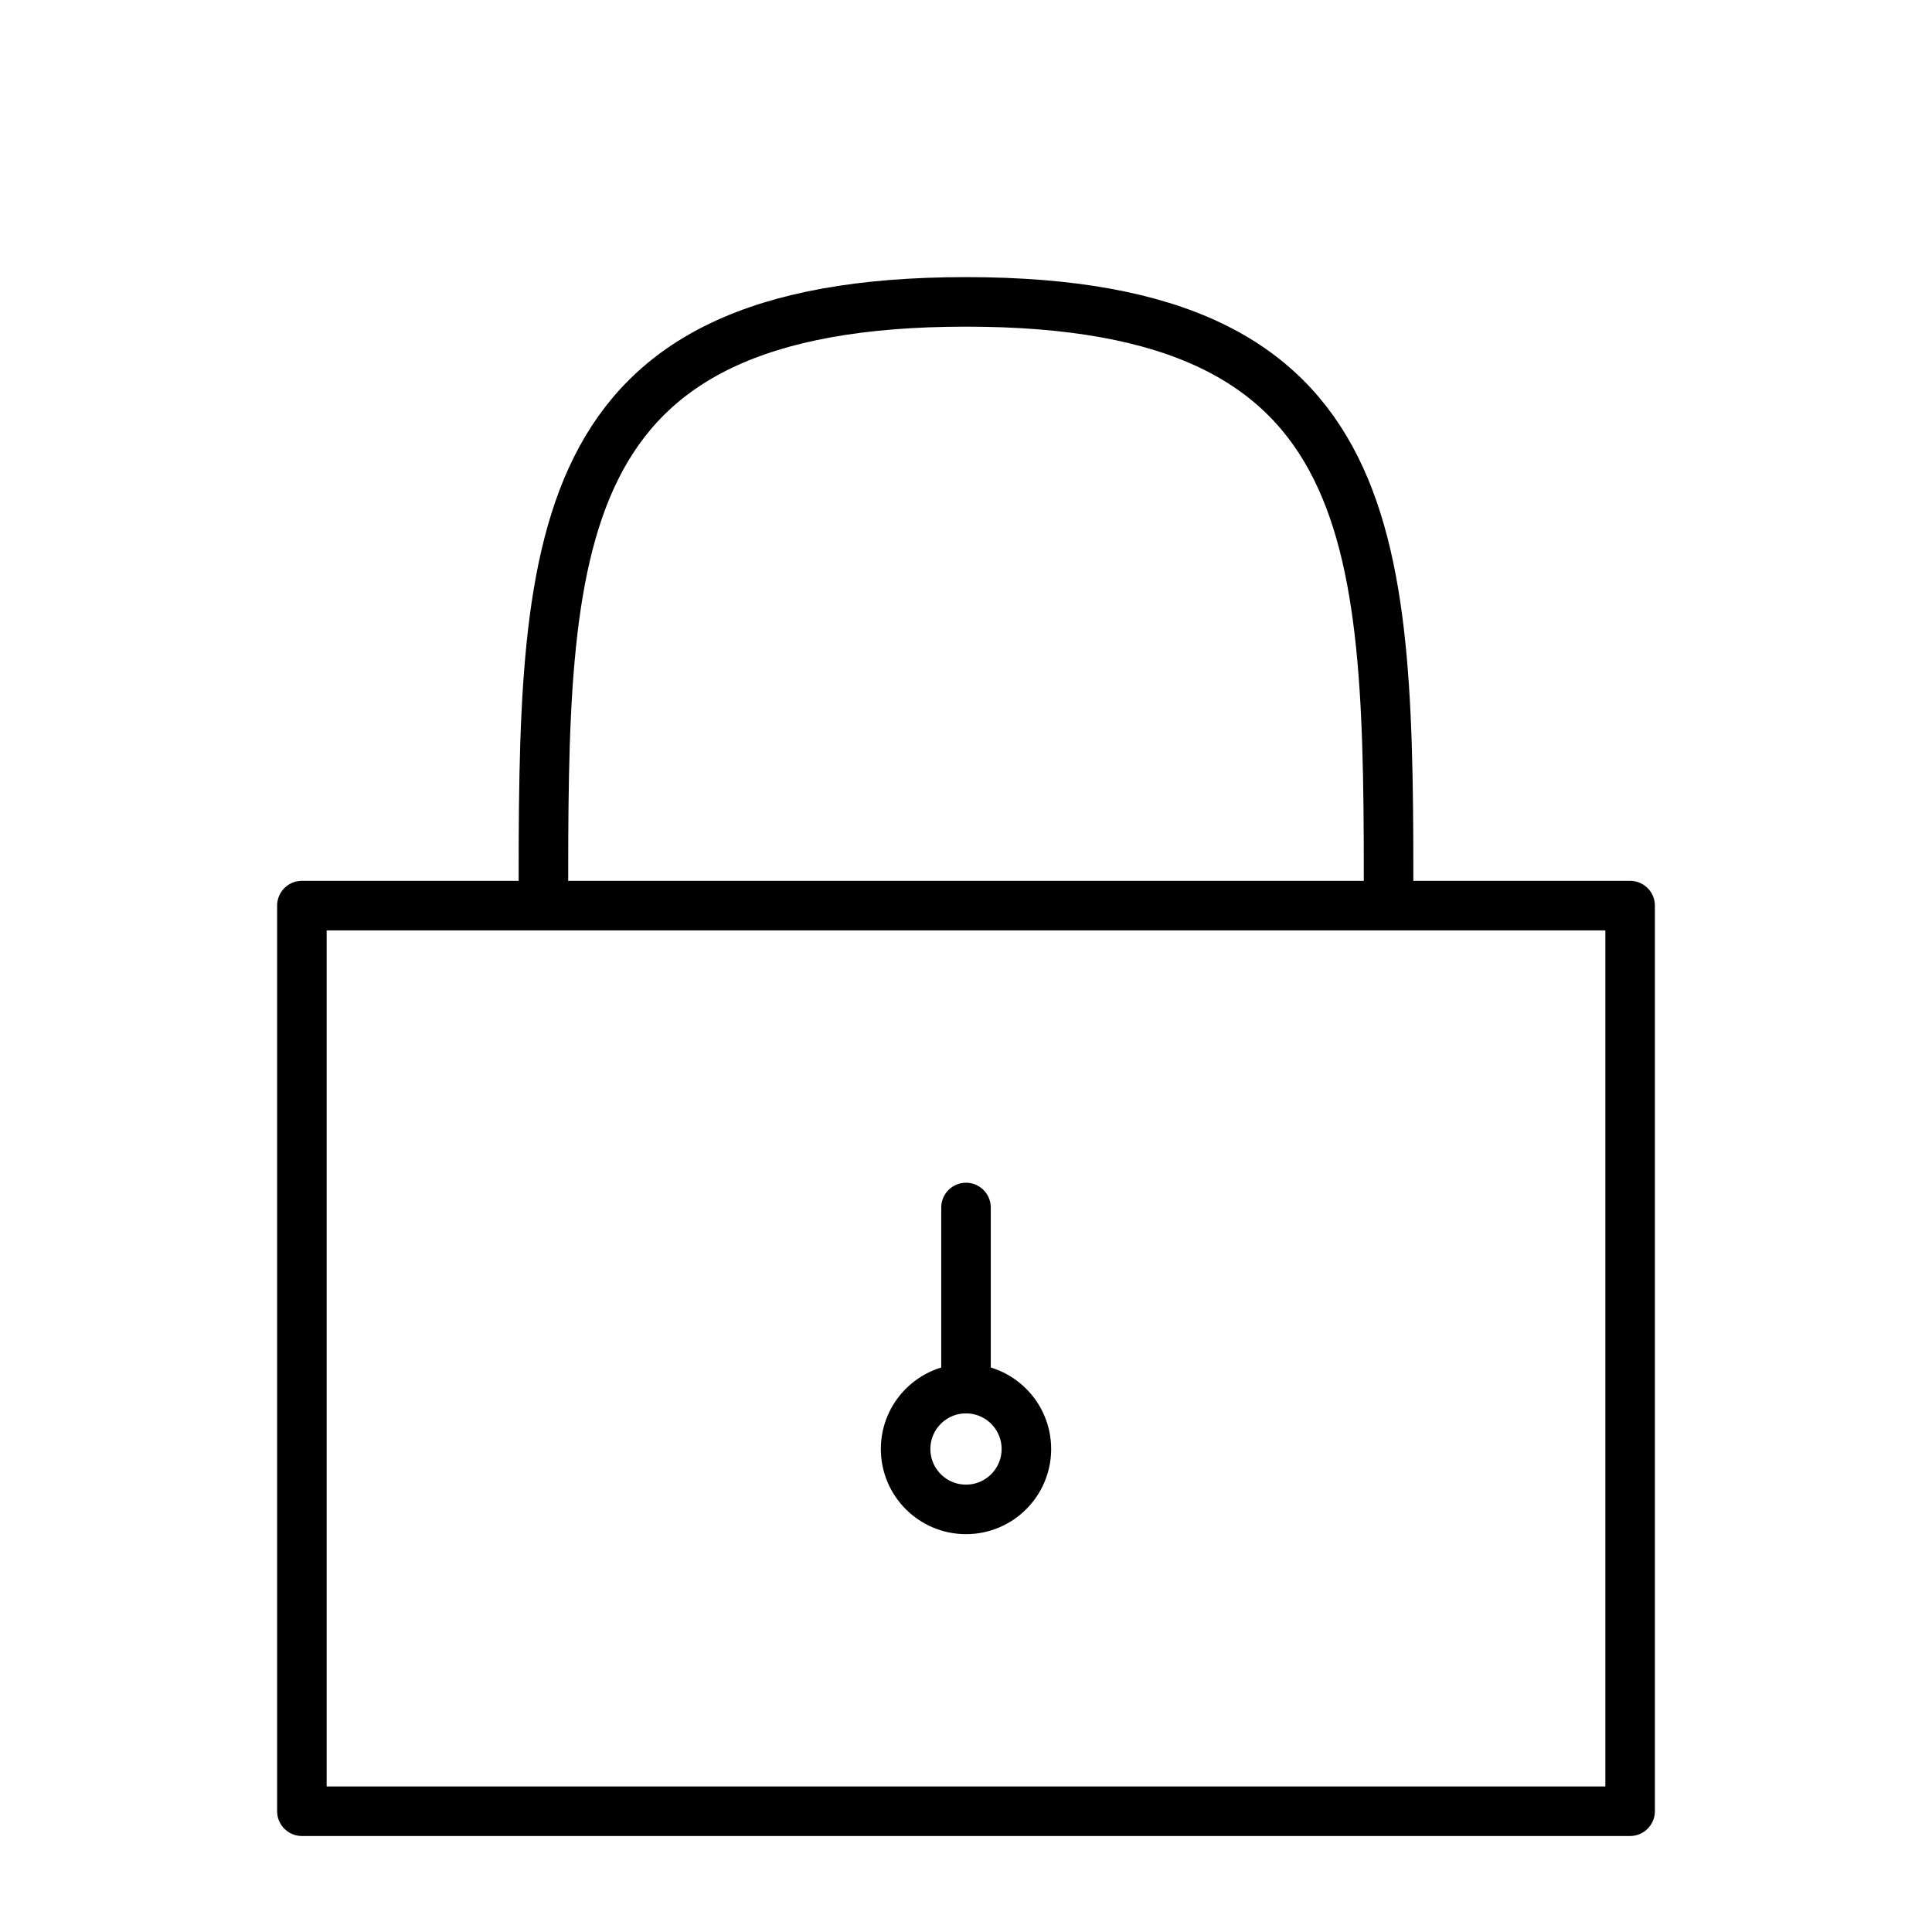 <svg width="39" height="39" viewBox="0 0 39 39" fill="none" xmlns="http://www.w3.org/2000/svg">
<path d="M19.5 24.375V28.031M6.094 18.281V36.562H32.906V18.281H6.094ZM10.969 18.281C10.969 10.969 10.969 6.094 19.5 6.094C28.031 6.094 28.031 10.969 28.031 18.281H10.969Z" stroke="black" stroke-linecap="round" stroke-linejoin="round"/>
<path d="M19.5 30.469C20.173 30.469 20.719 29.923 20.719 29.25C20.719 28.577 20.173 28.031 19.5 28.031C18.827 28.031 18.281 28.577 18.281 29.25C18.281 29.923 18.827 30.469 19.5 30.469Z" stroke="black" stroke-linecap="round" stroke-linejoin="round"/>
</svg>
